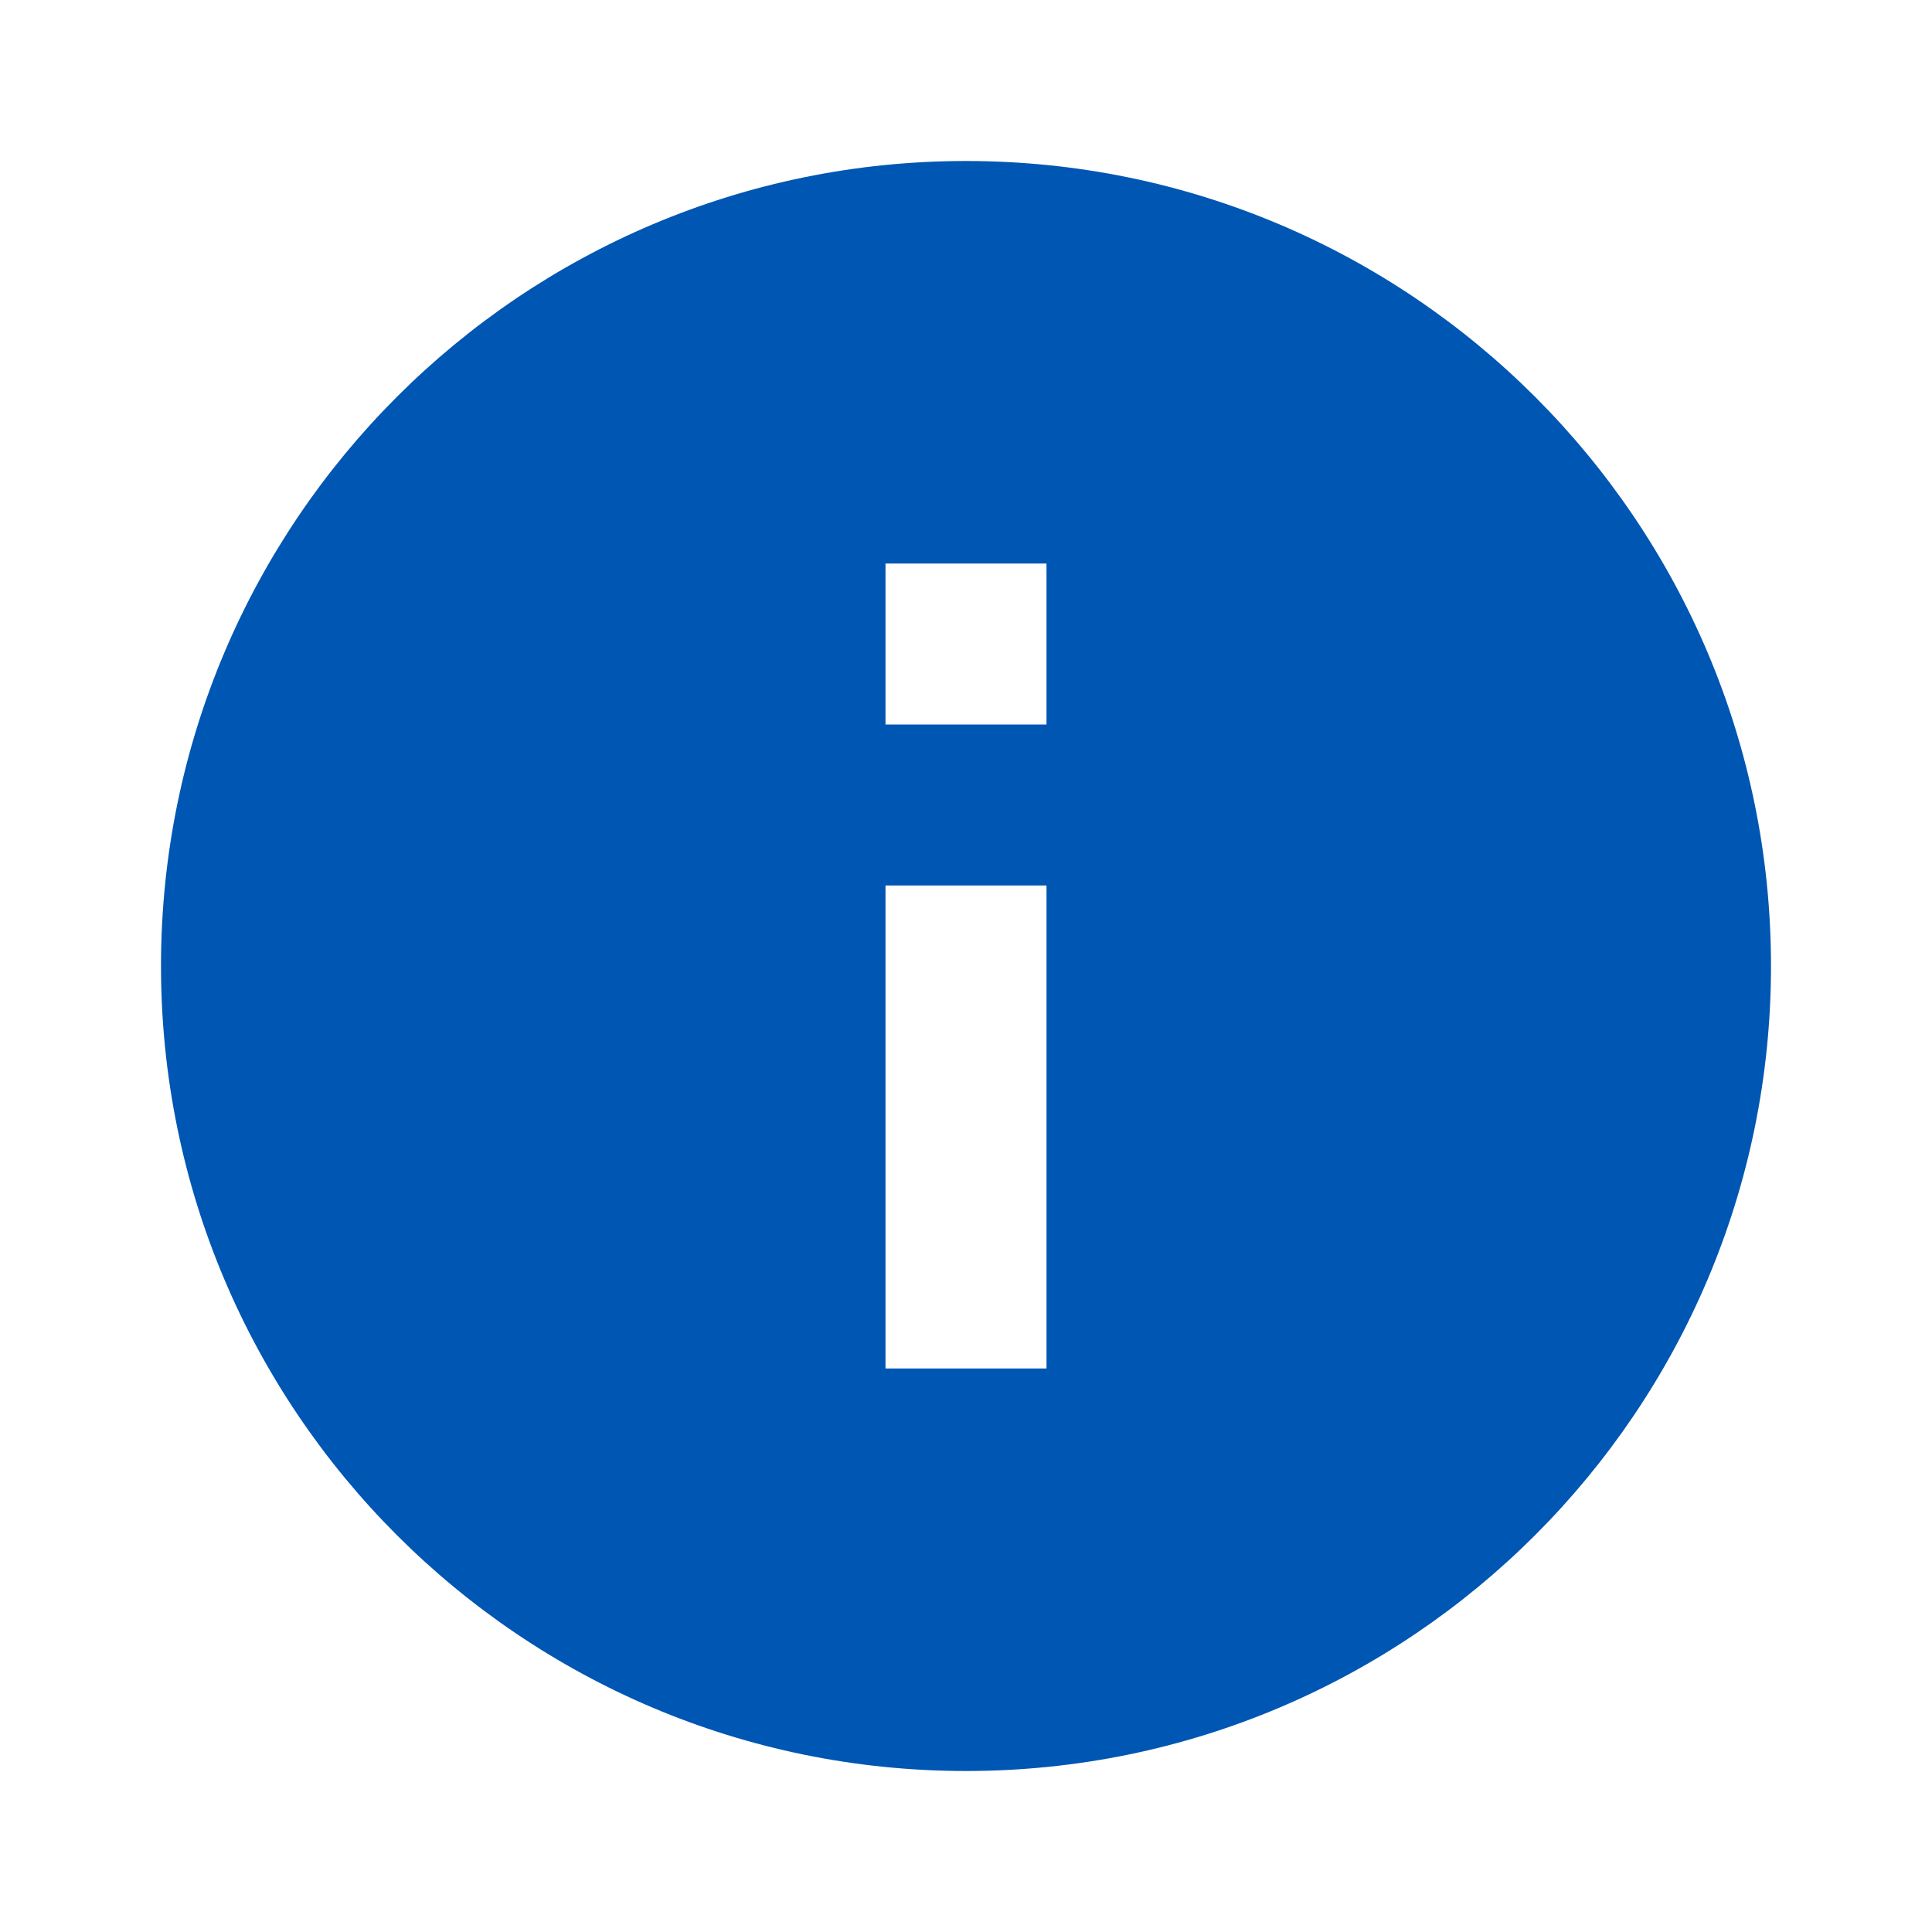<svg xmlns="http://www.w3.org/2000/svg" width="24" height="24" viewBox="0 0 24 24"><path fill="#0056b3" d="M12 2C6.48 2 2 6.48 2 12s4.48 10 10 10 10-4.48 10-10S17.52 2 12 2zm1 15h-2v-6h2v6zm0-8h-2V7h2v2z"/><path d="M0 0h24v24H0z" fill="none"/></svg>
